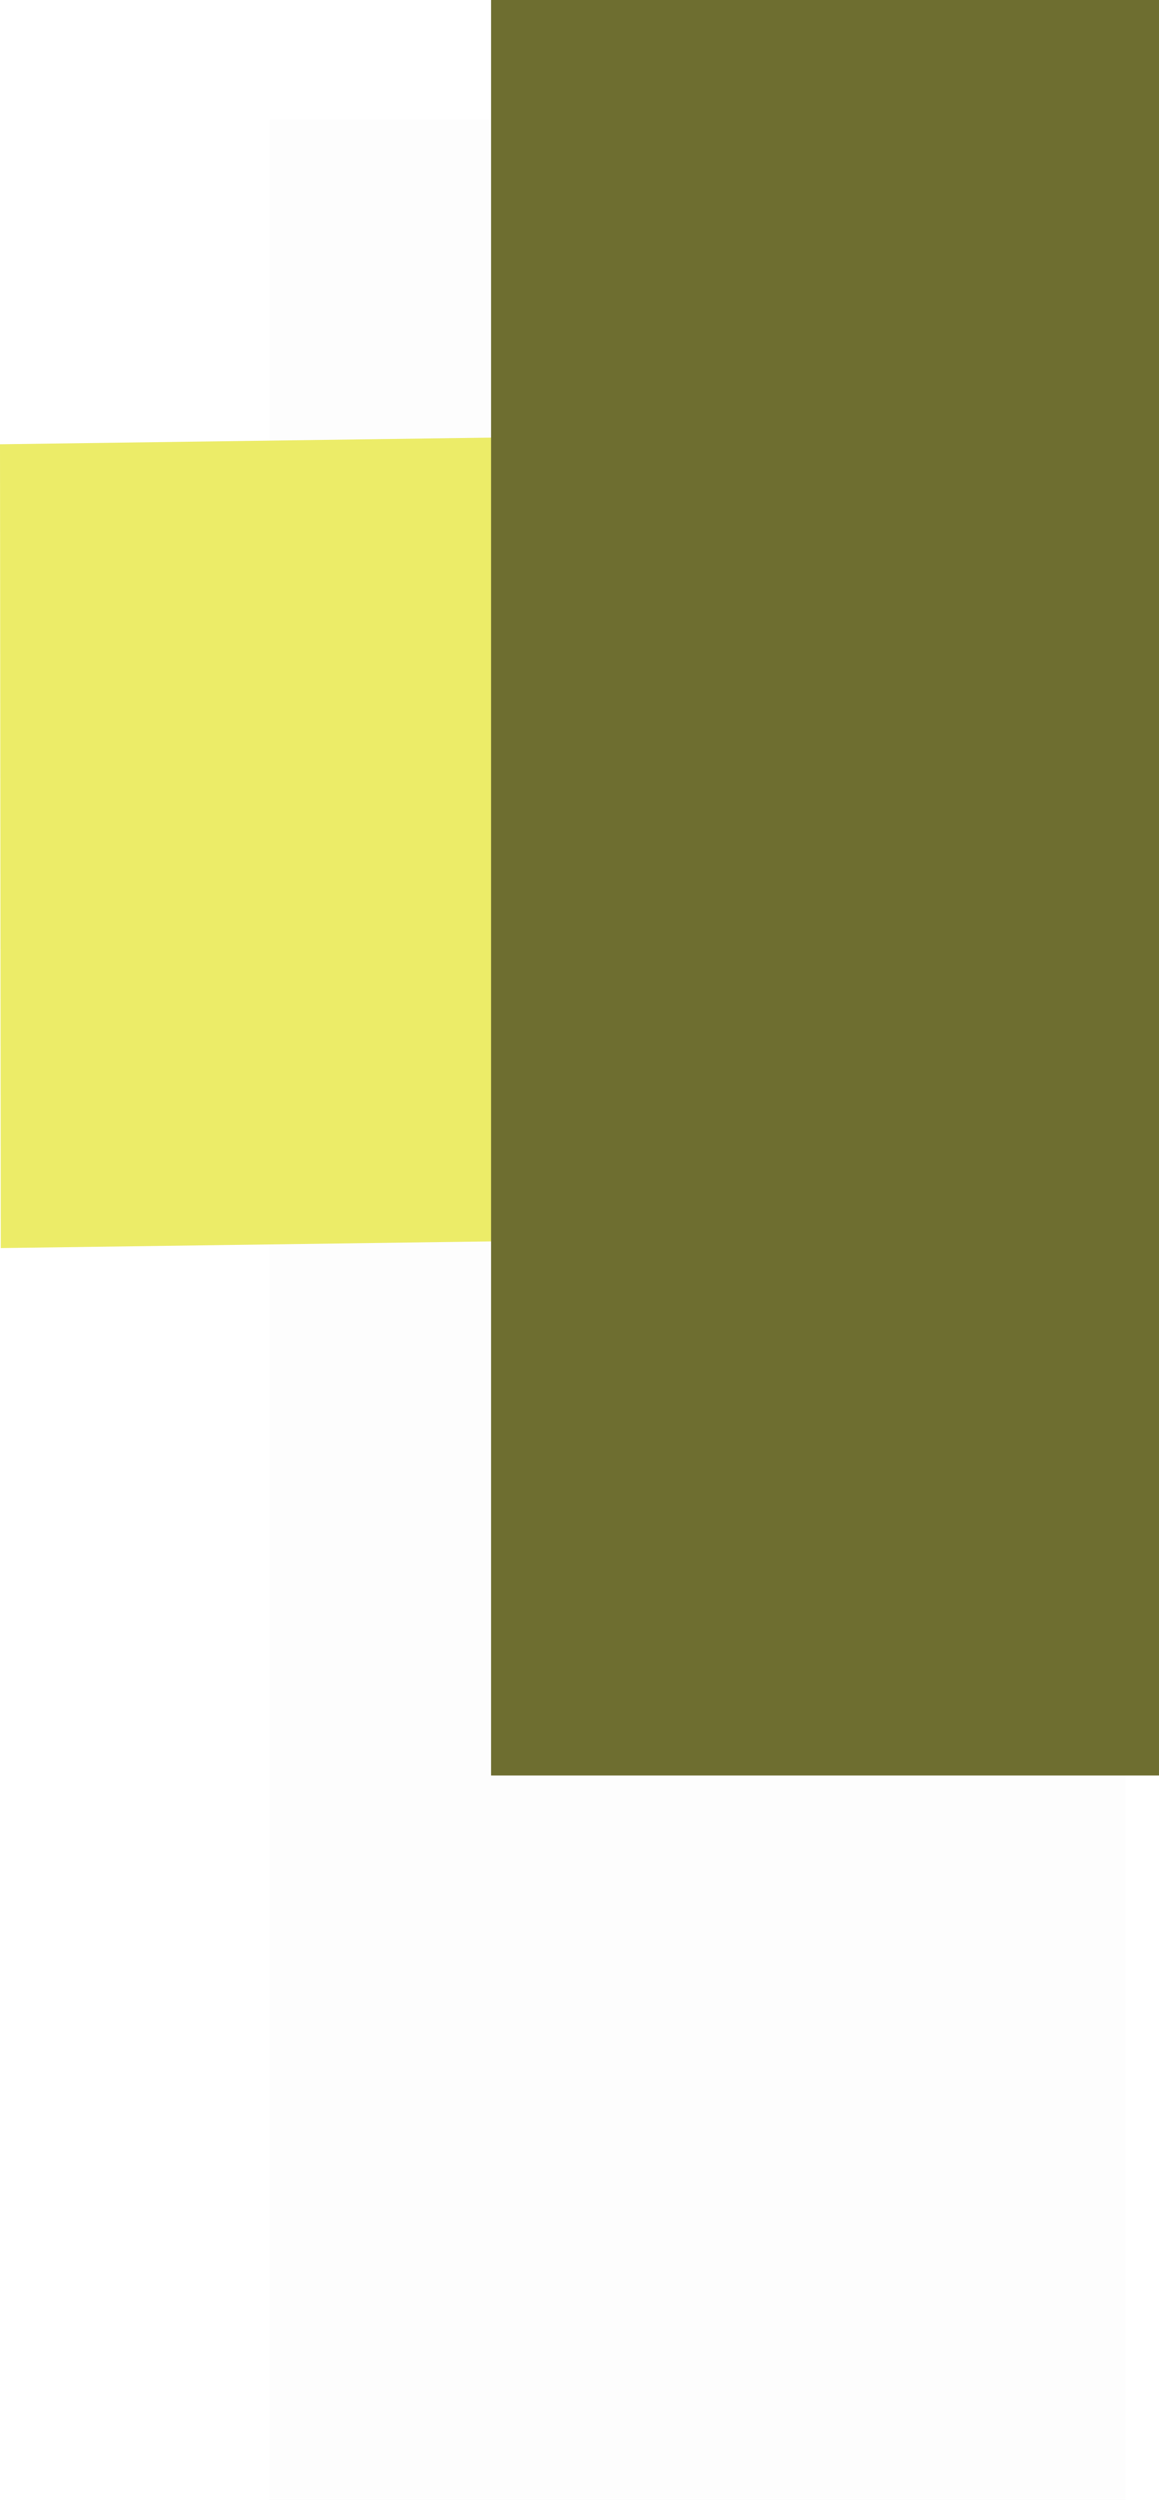 <svg version="1.1" xmlns="http://www.w3.org/2000/svg" xmlns:xlink="http://www.w3.org/1999/xlink" width="123.402" height="265.952" viewBox="0,0,123.402,265.952"><g transform="translate(-165.74,-40.66)"><g data-paper-data="{&quot;isPaintingLayer&quot;:true}" fill-rule="nonzero" stroke="none" stroke-linecap="butt" stroke-linejoin="miter" stroke-miterlimit="10" stroke-dasharray="" stroke-dashoffset="0" style="mix-blend-mode: normal"><path d="M194.409,306.613v-253.225h91.182v253.225z" fill-opacity="0.01" fill="#000000" stroke-width="0"/><path d="M226.656,172.606l-60.831,0.828l-0.085,-85.51l60.831,-0.828z" fill="#ecec68" stroke-width="NaN"/><path d="M218.026,229.541v-188.881h71.116v188.881z" fill="#6e6e30" stroke-width="NaN"/></g></g></svg>